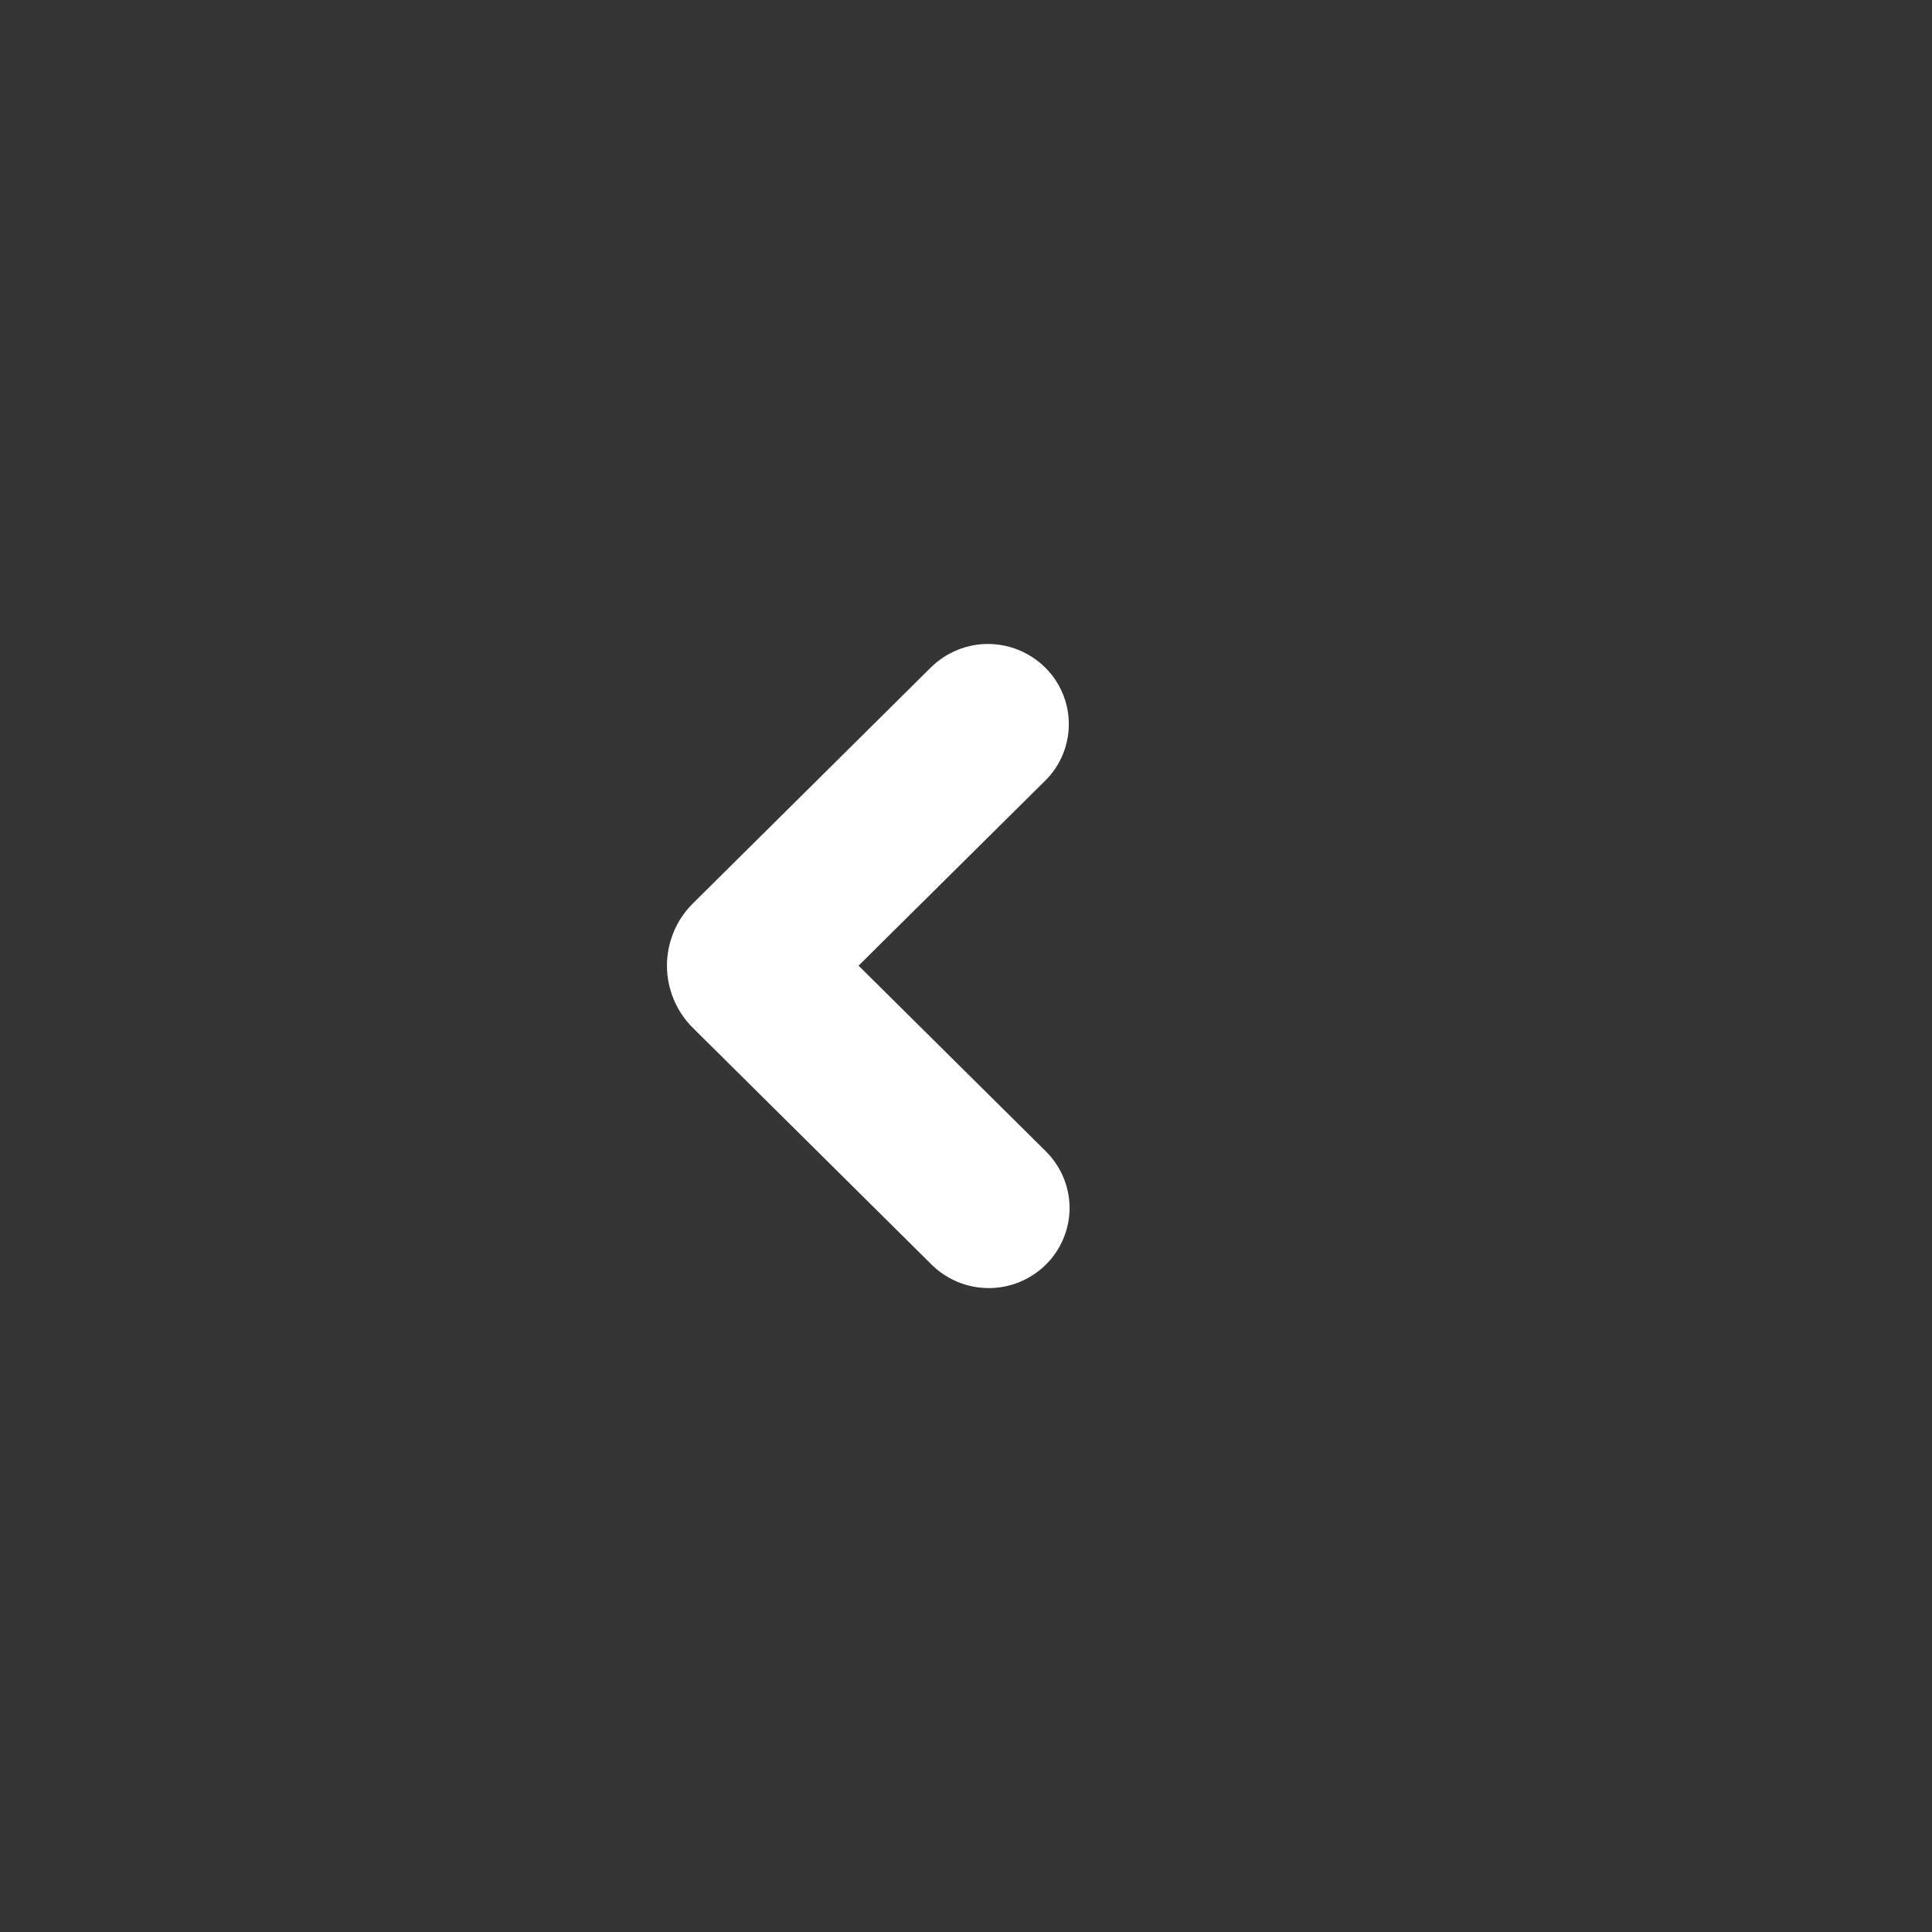 <svg width="28" height="28" viewBox="0 0 28 28" fill="white" xmlns="http://www.w3.org/2000/svg">
<rect x="0" y="0" width="28" height="28" fill="#333333" stroke="none"/>
<rect width="28" height="28" fill="white" fill-opacity="0.01"/>
<path fill-rule="evenodd" clip-rule="evenodd" d="M15.157 16.686C15.266 16.794 15.352 16.922 15.411 17.062C15.47 17.203 15.501 17.355 15.501 17.507C15.501 17.66 15.47 17.811 15.411 17.952C15.352 18.093 15.266 18.221 15.157 18.328C14.937 18.546 14.639 18.668 14.33 18.668C14.02 18.668 13.722 18.546 13.502 18.328L10.043 14.898C9.923 14.78 9.829 14.639 9.764 14.484C9.7 14.329 9.666 14.163 9.666 13.995C9.666 13.827 9.7 13.661 9.764 13.506C9.829 13.351 9.923 13.21 10.043 13.092L13.49 9.674C13.711 9.456 14.008 9.333 14.319 9.333C14.629 9.333 14.926 9.456 15.147 9.674C15.256 9.781 15.342 9.909 15.401 10.05C15.46 10.191 15.49 10.342 15.49 10.494C15.49 10.647 15.46 10.798 15.401 10.939C15.342 11.08 15.256 11.208 15.147 11.315L12.443 13.995L15.157 16.686V16.686Z" fill="white"/>
</svg>
